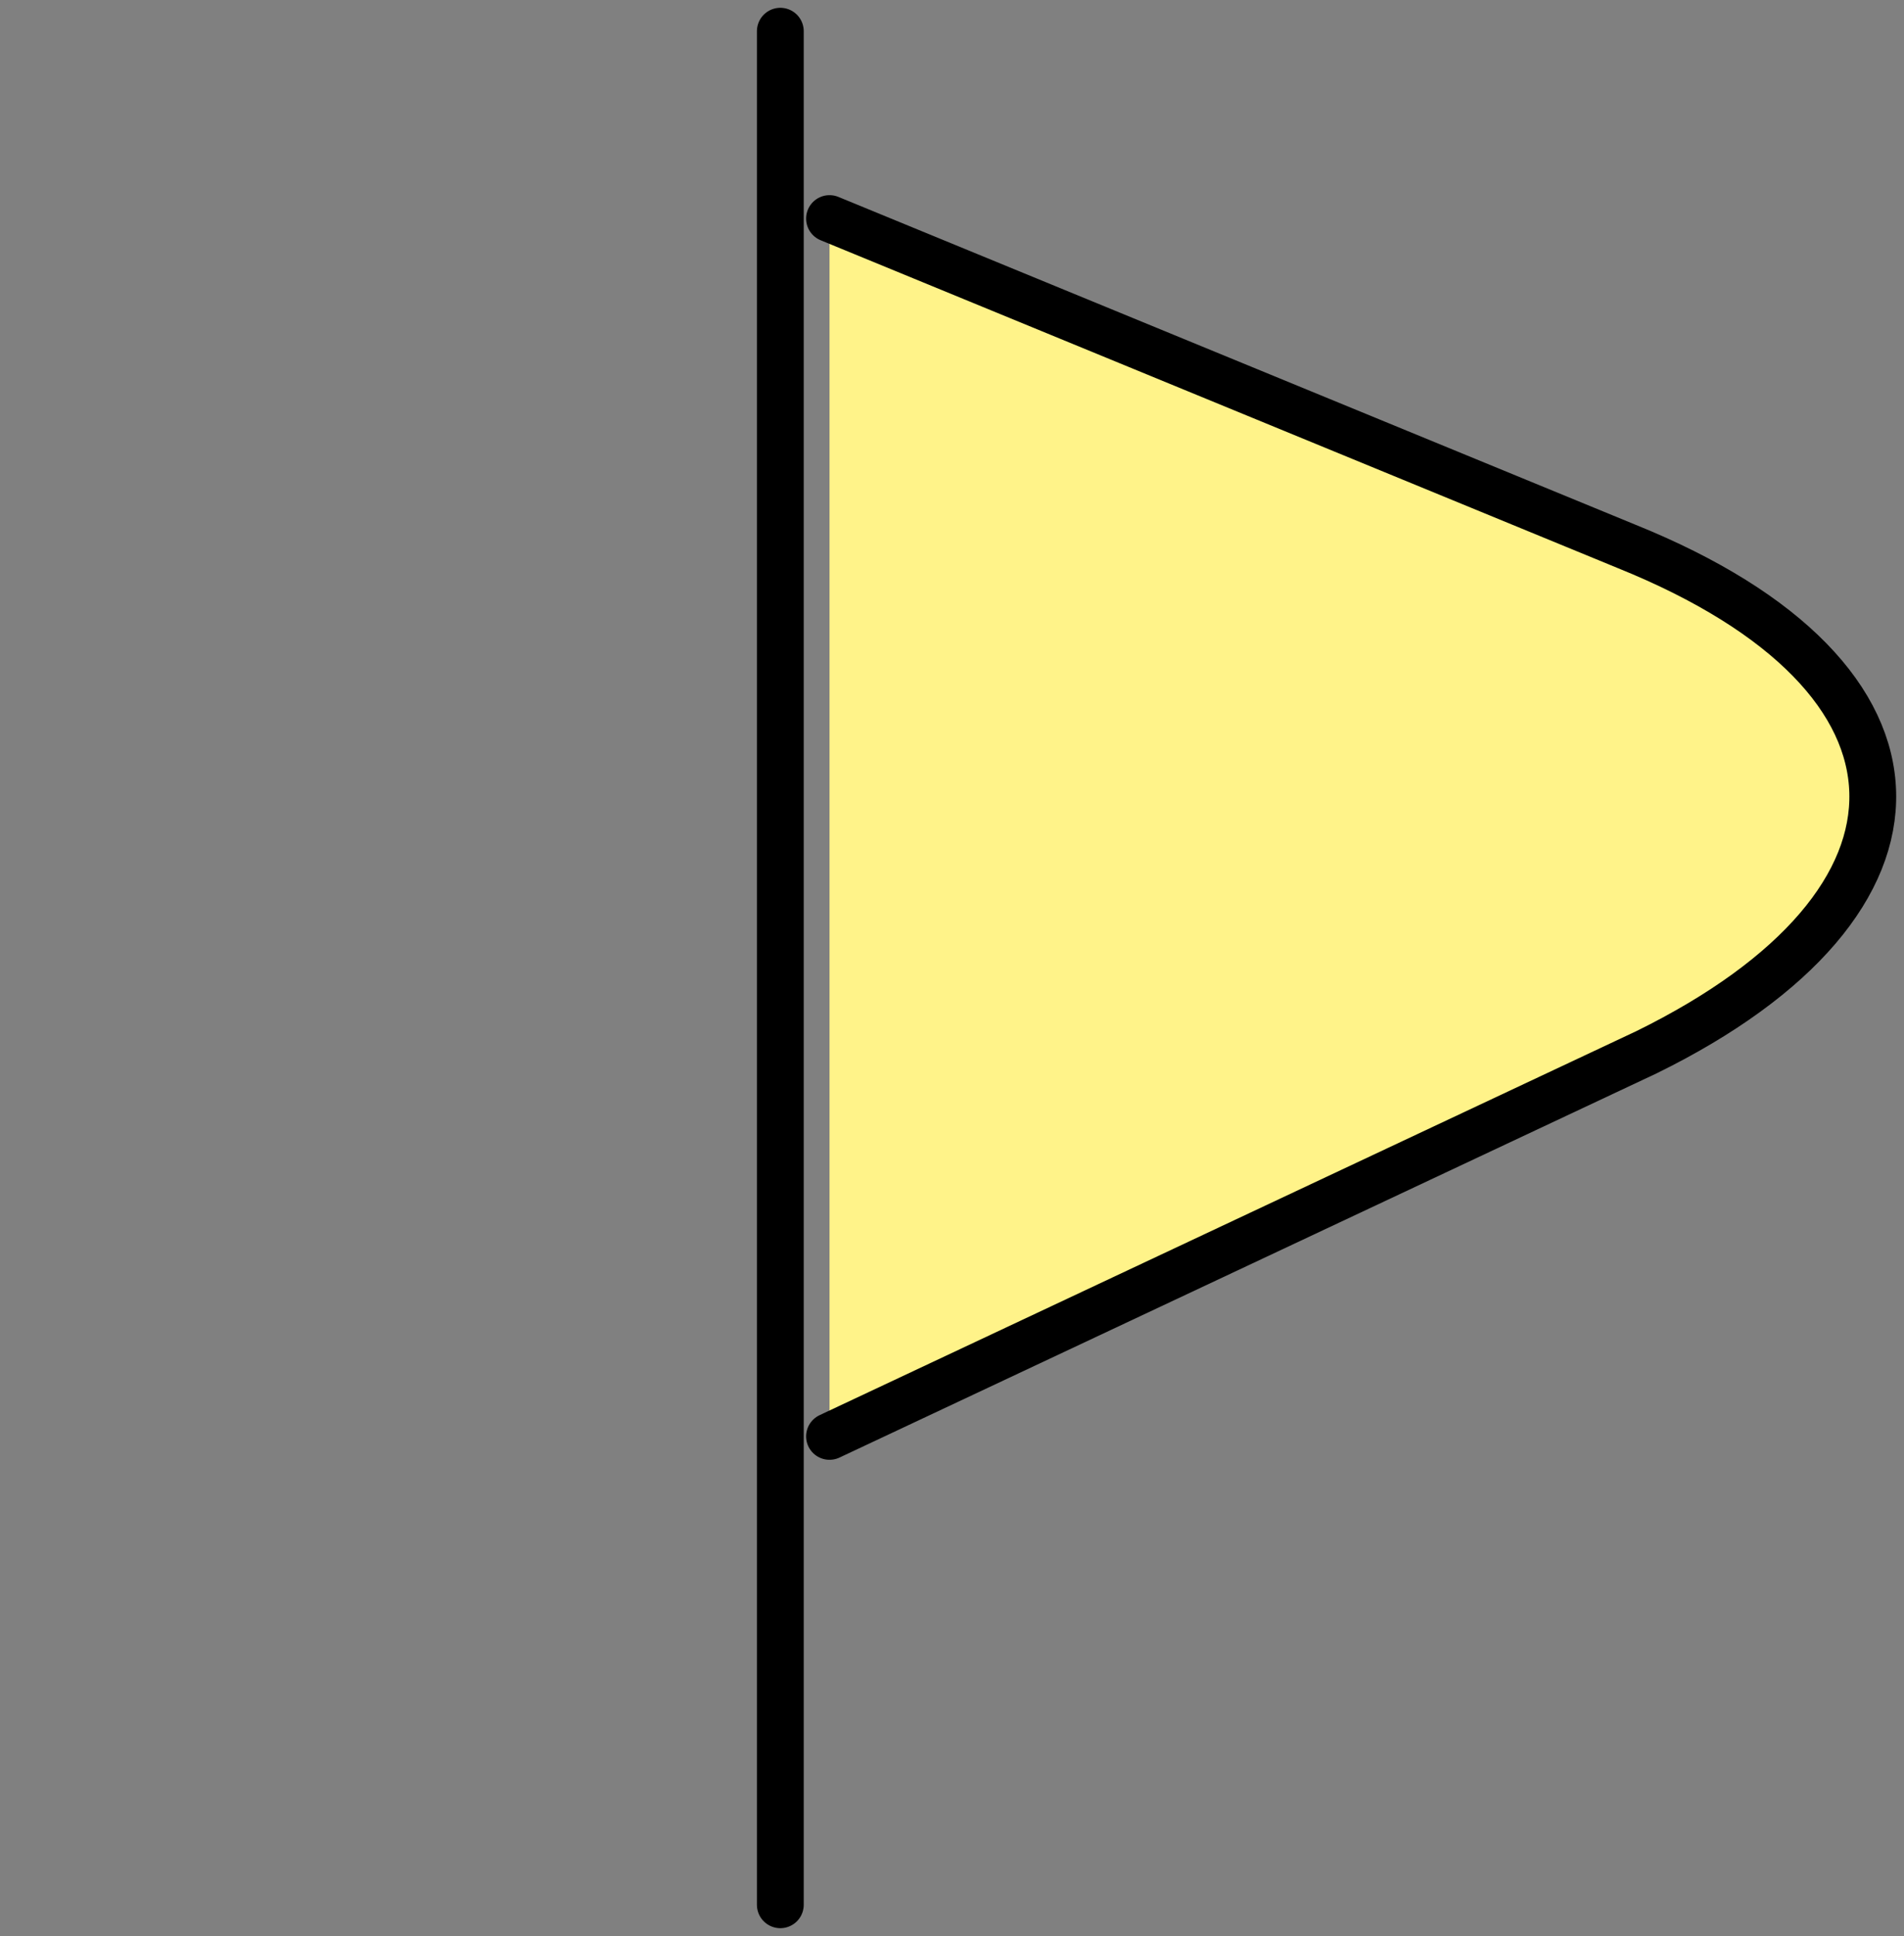 <svg width="61" height="62" viewBox="0 0 61 62" fill="none" xmlns="http://www.w3.org/2000/svg">
<rect x="0" y="0" width="61" height="62" fill="#808080" stroke="none"/>
<path d="M25 1V61V1ZM26.576 7L52.116 17.5C62.52 21.7 62.52 28.9 52.746 33.7L26.576 46" fill="#FFF389"/>
<path d="M25 1V61M26.576 7L52.116 17.5C62.52 21.7 62.52 28.9 52.746 33.7L26.576 46" stroke="black" stroke-width="1.5" stroke-miterlimit="10" stroke-linecap="round" stroke-linejoin="round"/>
</svg>
